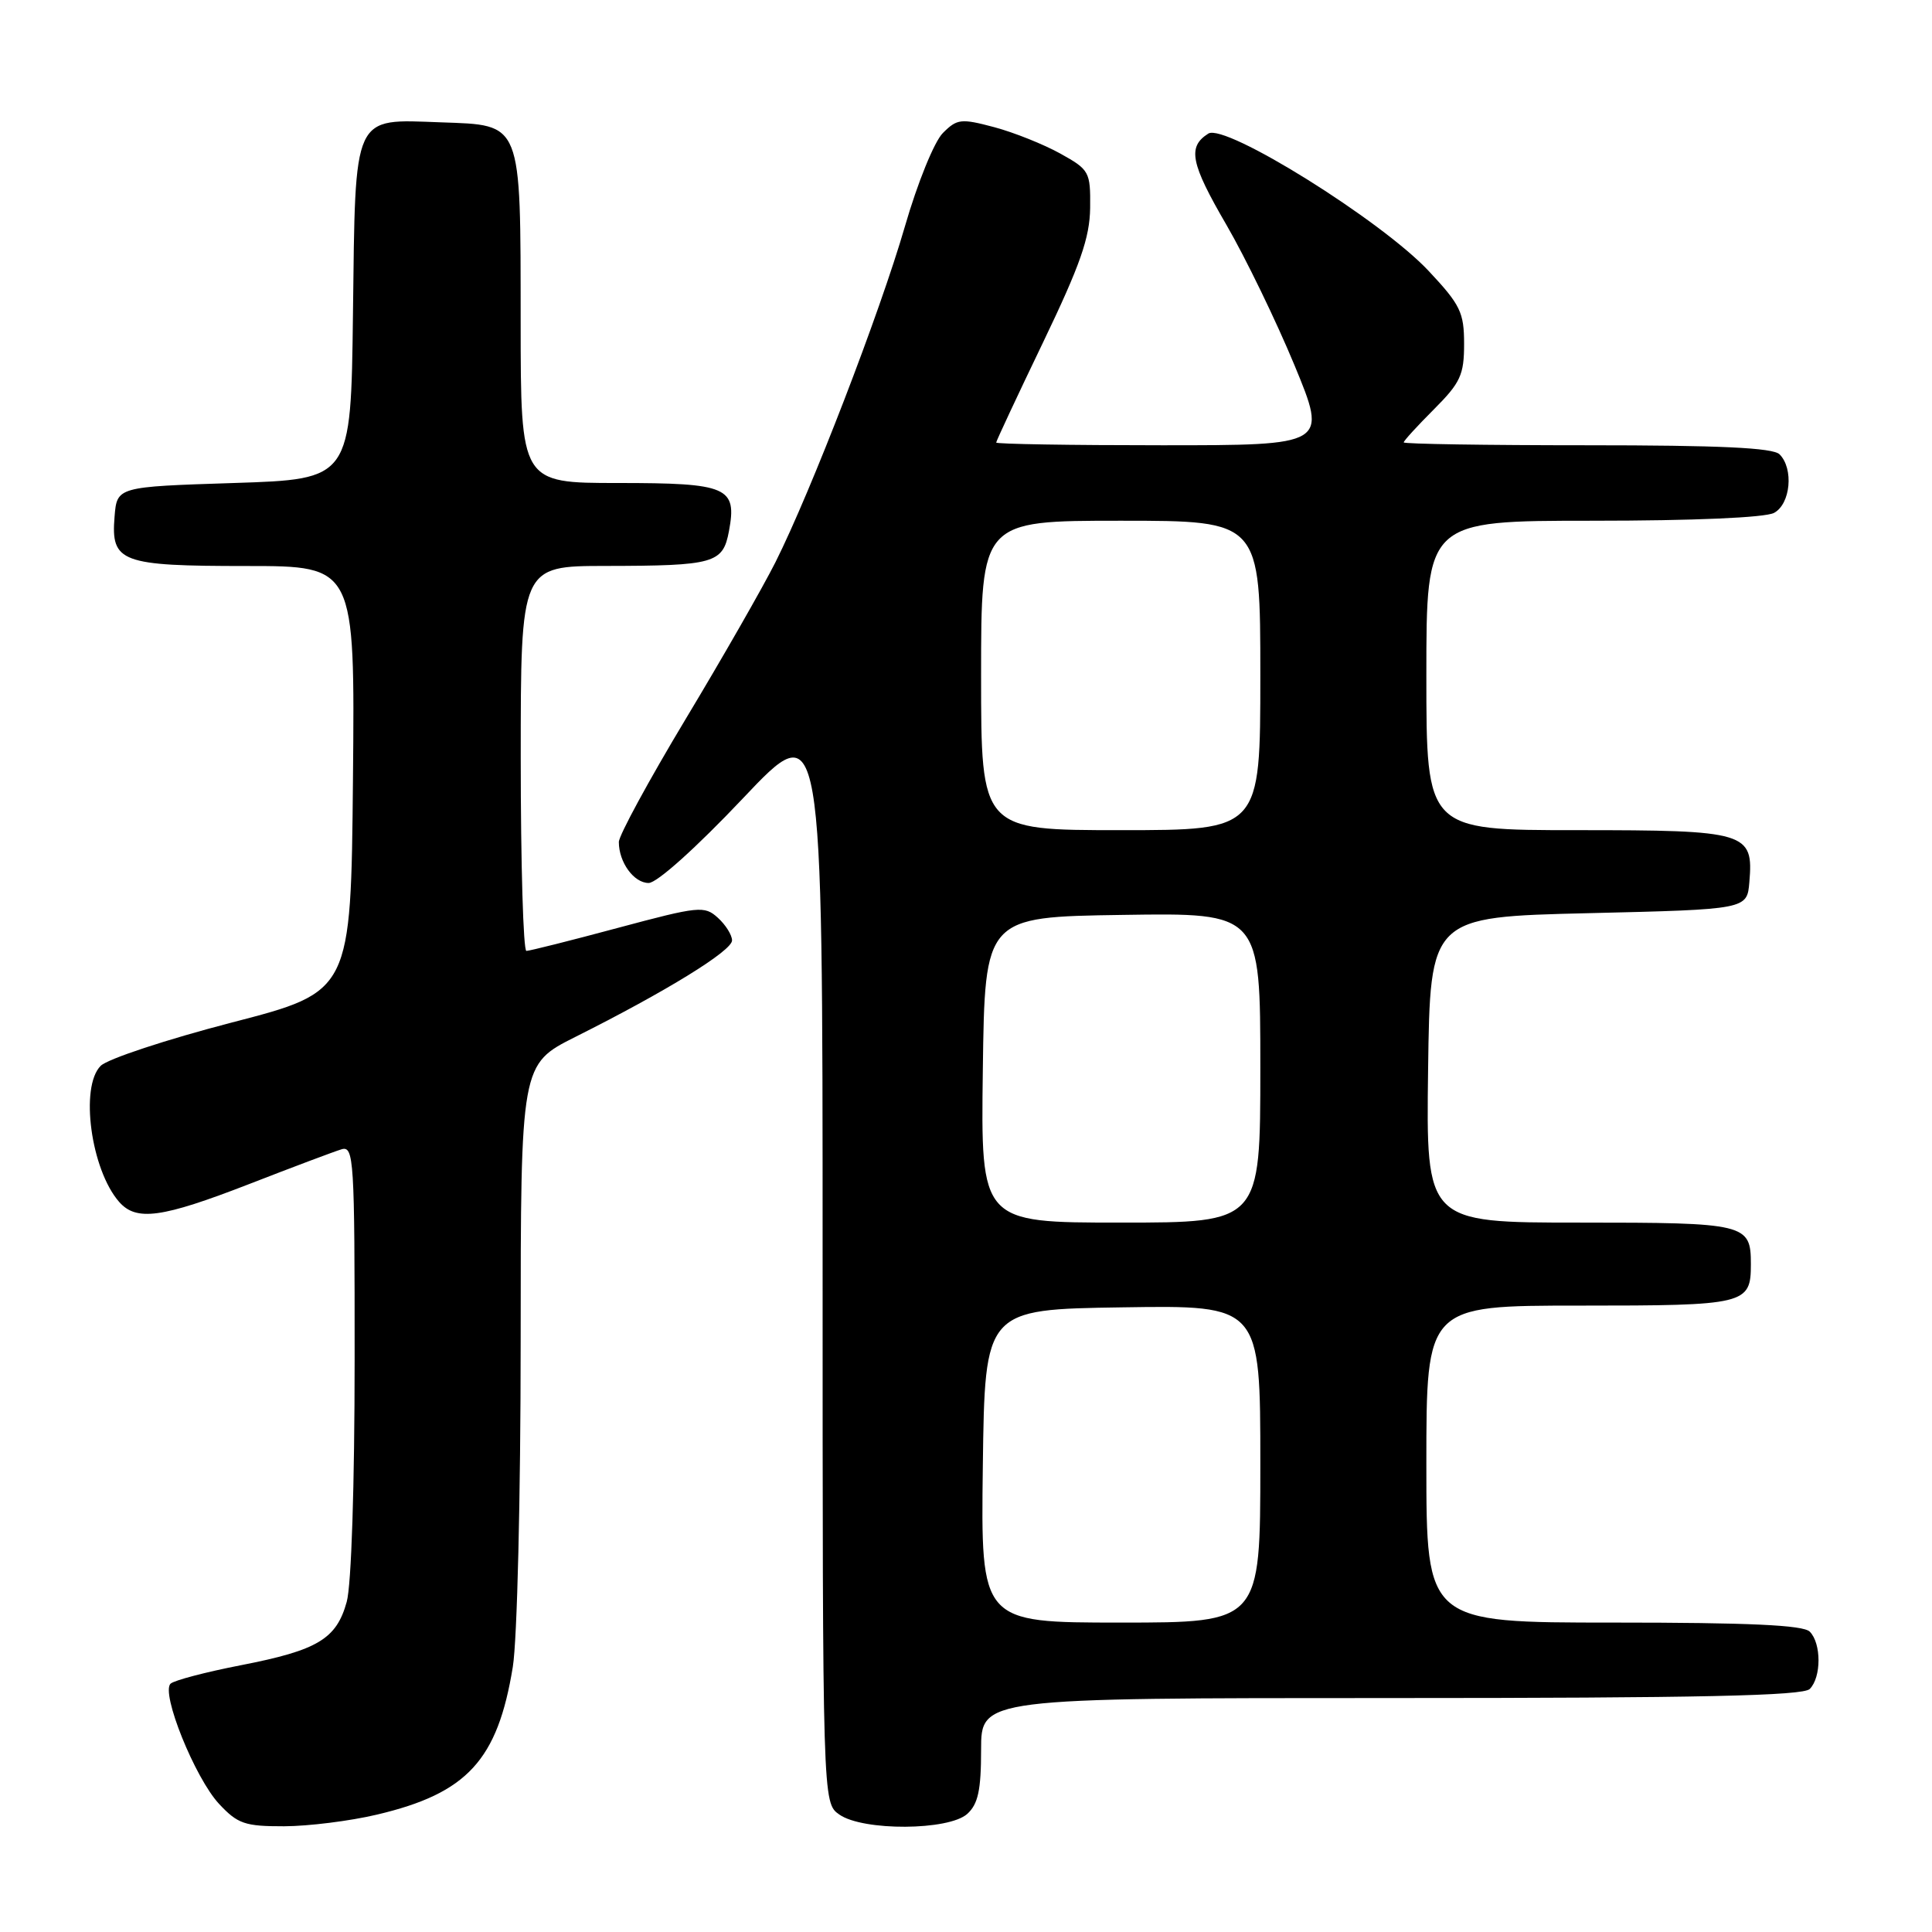<?xml version="1.0" encoding="UTF-8" standalone="no"?>
<!DOCTYPE svg PUBLIC "-//W3C//DTD SVG 1.1//EN" "http://www.w3.org/Graphics/SVG/1.1/DTD/svg11.dtd" >
<svg xmlns="http://www.w3.org/2000/svg" xmlns:xlink="http://www.w3.org/1999/xlink" version="1.1" viewBox="0 0 256 256">
 <g >
 <path fill="currentColor"
d=" M 49.93 240.45 C 61.90 237.63 65.94 233.24 67.95 220.87 C 68.53 217.32 68.99 198.24 68.99 177.76 C 69.00 141.03 69.00 141.03 76.25 137.39 C 88.26 131.37 97.00 125.99 97.00 124.61 C 97.00 123.90 96.15 122.54 95.12 121.61 C 93.34 119.99 92.62 120.07 81.87 122.95 C 75.62 124.63 70.16 126.00 69.75 126.00 C 69.34 126.00 69.00 114.53 69.00 100.50 C 69.00 75.00 69.00 75.00 80.25 74.99 C 94.67 74.97 95.79 74.65 96.59 70.38 C 97.68 64.54 96.44 64.00 81.88 64.00 C 69.00 64.00 69.00 64.00 68.99 42.75 C 68.97 15.90 69.25 16.60 58.41 16.21 C 46.65 15.79 47.10 14.81 46.77 41.56 C 46.50 63.50 46.50 63.50 31.00 64.00 C 15.50 64.50 15.50 64.50 15.18 68.46 C 14.68 74.51 16.00 75.00 32.71 75.00 C 47.03 75.00 47.03 75.00 46.77 103.20 C 46.50 131.40 46.50 131.40 30.75 135.48 C 22.09 137.73 14.26 140.31 13.34 141.23 C 10.56 144.01 12.05 154.98 15.78 159.25 C 18.06 161.85 21.40 161.40 33.00 156.90 C 38.78 154.65 44.29 152.58 45.25 152.29 C 46.89 151.80 47.00 153.58 46.99 180.13 C 46.99 196.76 46.56 210.06 45.94 212.26 C 44.58 217.18 42.09 218.67 31.92 220.65 C 27.29 221.55 23.10 222.65 22.61 223.09 C 21.27 224.28 25.84 235.62 29.04 239.04 C 31.50 241.67 32.45 242.00 37.65 241.99 C 40.87 241.98 46.39 241.29 49.93 240.45 Z  M 128.17 240.35 C 129.60 239.05 130.00 237.21 130.00 231.85 C 130.00 225.00 130.00 225.00 184.30 225.00 C 225.20 225.00 238.90 224.70 239.80 223.80 C 241.35 222.25 241.35 217.75 239.80 216.20 C 238.93 215.33 231.76 215.00 213.80 215.00 C 189.00 215.00 189.00 215.00 189.00 194.00 C 189.00 173.00 189.00 173.00 209.30 173.00 C 231.36 173.00 232.00 172.85 232.00 167.50 C 232.00 162.15 231.37 162.00 209.28 162.00 C 188.96 162.00 188.96 162.00 189.23 141.75 C 189.50 121.50 189.50 121.50 210.50 121.00 C 231.50 120.50 231.50 120.50 231.80 116.87 C 232.36 110.26 231.48 110.00 208.93 110.00 C 189.00 110.00 189.00 110.00 189.00 89.50 C 189.00 69.00 189.00 69.00 211.07 69.00 C 224.36 69.00 233.90 68.59 235.07 67.96 C 237.26 66.79 237.70 62.10 235.80 60.20 C 234.93 59.33 227.87 59.00 210.30 59.00 C 196.93 59.00 186.00 58.83 186.00 58.62 C 186.00 58.41 187.80 56.44 190.00 54.24 C 193.52 50.71 194.00 49.68 194.00 45.57 C 194.00 41.40 193.51 40.39 189.32 35.92 C 183.05 29.21 162.34 16.30 160.11 17.70 C 157.32 19.46 157.75 21.62 162.51 29.80 C 165.05 34.18 169.10 42.54 171.52 48.38 C 175.91 59.00 175.91 59.00 153.95 59.00 C 141.88 59.00 132.00 58.84 132.00 58.64 C 132.00 58.45 134.79 52.48 138.20 45.39 C 143.15 35.09 144.40 31.50 144.45 27.54 C 144.50 22.76 144.35 22.49 140.50 20.35 C 138.30 19.13 134.36 17.55 131.74 16.85 C 127.34 15.68 126.82 15.74 124.94 17.62 C 123.80 18.75 121.57 24.24 119.90 30.02 C 116.59 41.45 107.45 65.14 102.75 74.50 C 101.09 77.80 95.75 87.14 90.87 95.25 C 85.99 103.37 82.00 110.71 82.00 111.57 C 82.00 114.26 83.99 117.00 85.95 117.00 C 87.05 117.00 92.24 112.34 98.42 105.81 C 109.00 94.62 109.00 94.62 109.00 166.75 C 109.00 238.89 109.00 238.89 111.22 240.44 C 114.36 242.64 125.71 242.57 128.17 240.35 Z  M 130.23 194.25 C 130.50 173.50 130.50 173.50 148.75 173.23 C 167.00 172.95 167.00 172.95 167.00 193.98 C 167.00 215.00 167.00 215.00 148.48 215.00 C 129.96 215.00 129.96 215.00 130.23 194.25 Z  M 130.23 141.75 C 130.50 121.50 130.50 121.50 148.75 121.23 C 167.00 120.95 167.00 120.95 167.00 141.48 C 167.00 162.00 167.00 162.00 148.48 162.00 C 129.96 162.00 129.96 162.00 130.23 141.75 Z  M 130.00 89.50 C 130.00 69.00 130.00 69.00 148.50 69.00 C 167.00 69.00 167.00 69.00 167.00 89.50 C 167.00 110.00 167.00 110.00 148.50 110.00 C 130.00 110.00 130.00 110.00 130.00 89.50 Z "/>
</g>
</svg>